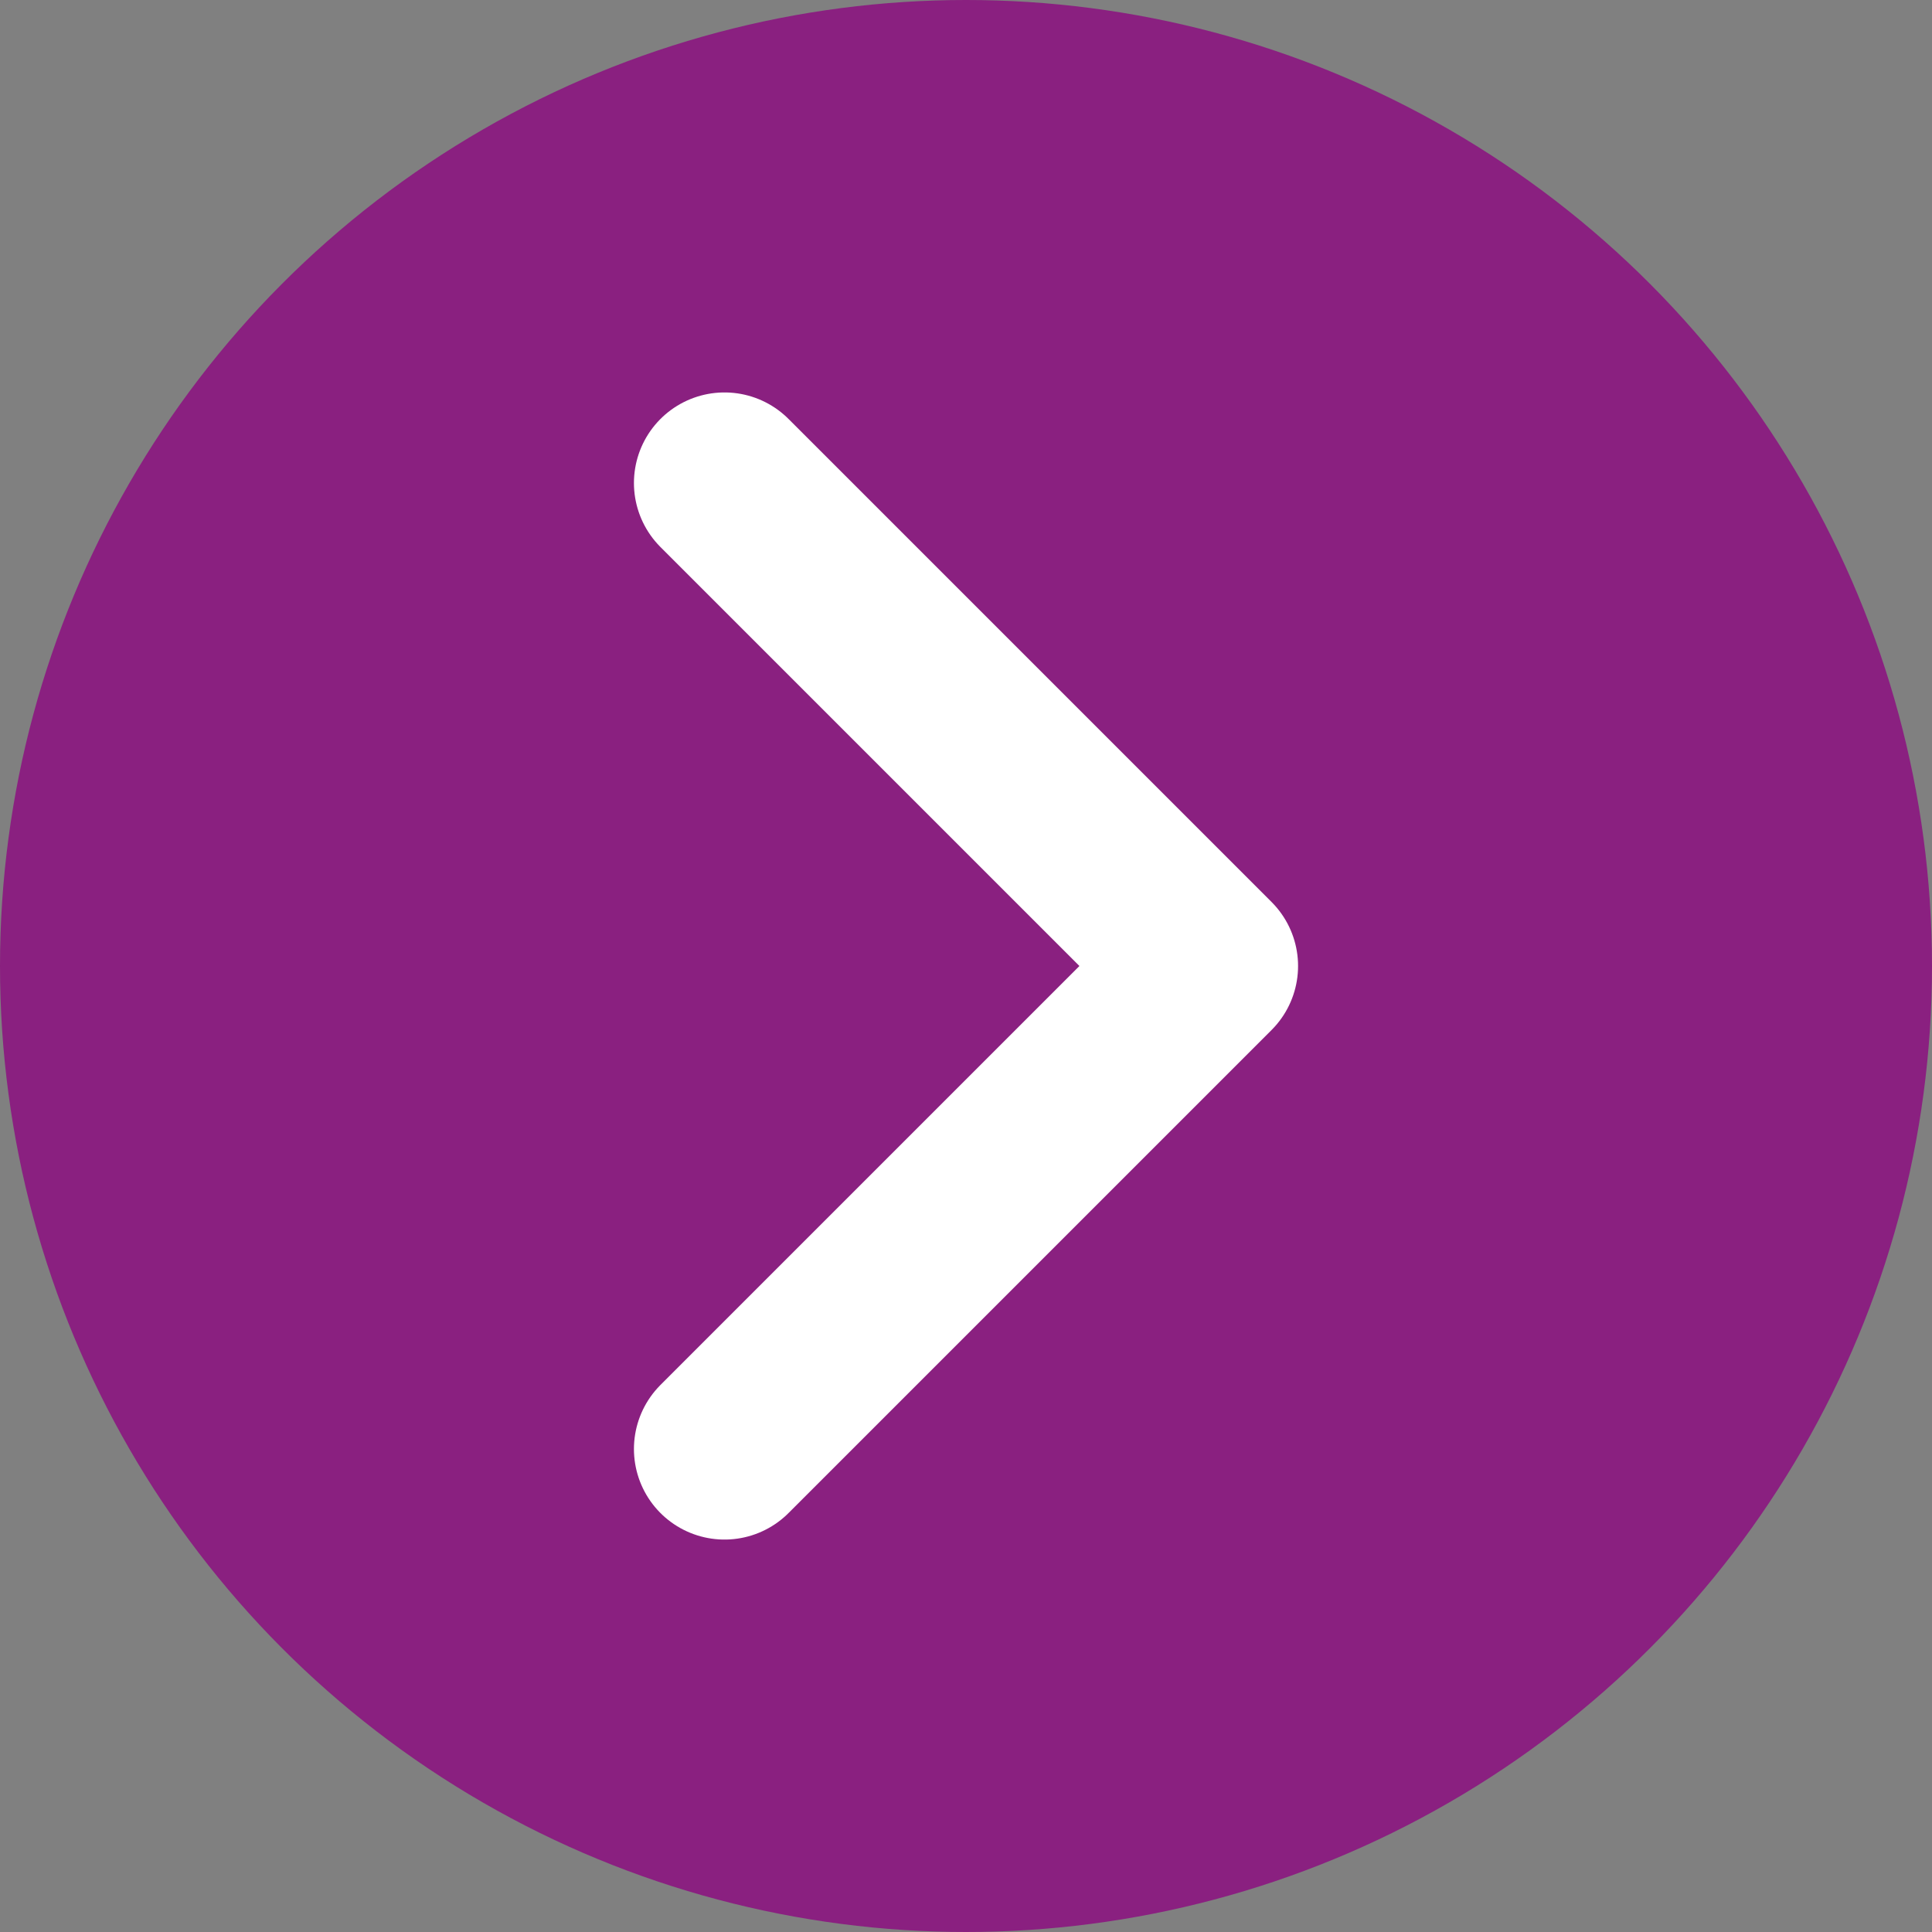 <svg width="16" height="16" viewBox="0 0 16 16" fill="none" xmlns="http://www.w3.org/2000/svg">
<rect x="0" y="0" width="16" height="16" fill="#808080" stroke="none"/>
<circle cx="8" cy="8" r="8" fill="#8A2080"/>
<path d="M6 4L10 8L6 12" stroke="white" stroke-width="1.5" stroke-linecap="round" stroke-linejoin="round"/>
</svg>

